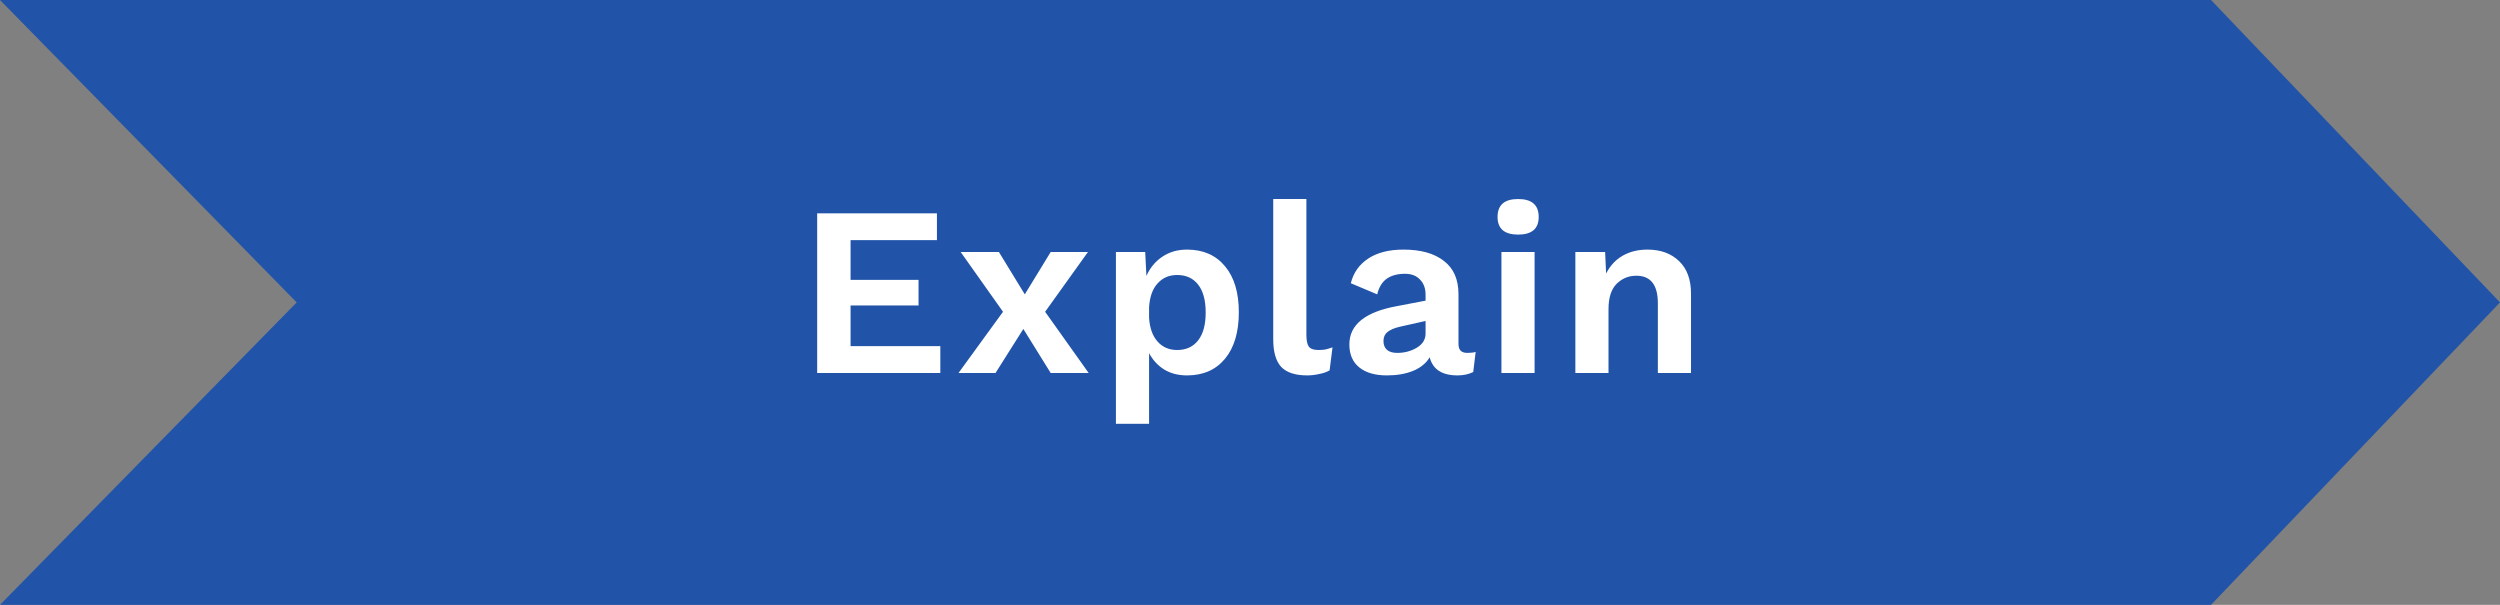 <svg width="248" height="60" viewBox="0 0 248 60" fill="none" xmlns="http://www.w3.org/2000/svg">
<rect x="0" y="0" width="248" height="60" fill="#808080" stroke="none"/>
<path fill-rule="evenodd" clip-rule="evenodd" d="M0 0H219.335L248 30L219.335 60H0L29.431 30L0 0Z" fill="#2154A9"/>
<path d="M93.28 34.336V37H81.064V21.16H92.944V23.824H84.376V27.76H91.12V30.304H84.376V34.336H93.28ZM104.228 37L101.516 32.632L98.755 37H95.084L99.499 30.928L95.299 25H99.091L101.66 29.2L104.228 25H107.924L103.676 30.928L107.996 37H104.228ZM117.756 24.76C119.356 24.76 120.612 25.312 121.524 26.416C122.436 27.504 122.892 29.024 122.892 30.976C122.892 32.944 122.436 34.48 121.524 35.584C120.612 36.688 119.356 37.24 117.756 37.24C116.892 37.24 116.14 37.048 115.5 36.664C114.86 36.264 114.356 35.72 113.988 35.032V42.04H110.7V25H113.604L113.724 27.376C114.076 26.576 114.596 25.944 115.284 25.48C115.988 25 116.812 24.76 117.756 24.76ZM116.772 34.72C117.668 34.72 118.364 34.4 118.86 33.76C119.356 33.12 119.604 32.2 119.604 31C119.604 29.8 119.356 28.88 118.86 28.24C118.364 27.6 117.668 27.28 116.772 27.28C115.972 27.28 115.324 27.56 114.828 28.12C114.332 28.664 114.052 29.448 113.988 30.472V31.528C114.052 32.536 114.332 33.32 114.828 33.88C115.324 34.44 115.972 34.72 116.772 34.72ZM129.593 33.184C129.593 33.76 129.673 34.16 129.833 34.384C130.009 34.608 130.321 34.72 130.769 34.72C131.041 34.72 131.273 34.704 131.465 34.672C131.673 34.624 131.913 34.552 132.185 34.456L131.897 36.736C131.641 36.896 131.305 37.016 130.889 37.096C130.473 37.192 130.065 37.24 129.665 37.24C128.497 37.24 127.641 36.96 127.097 36.4C126.569 35.824 126.305 34.912 126.305 33.664V19.744H129.593V33.184ZM145.569 35.008C145.905 35.008 146.177 34.976 146.385 34.912L146.145 36.904C145.697 37.128 145.177 37.24 144.585 37.24C143.049 37.24 142.129 36.64 141.825 35.44C141.473 36.032 140.929 36.48 140.193 36.784C139.457 37.088 138.585 37.24 137.577 37.24C136.409 37.24 135.497 36.976 134.841 36.448C134.185 35.92 133.857 35.16 133.857 34.168C133.857 32.216 135.417 30.952 138.537 30.376L141.417 29.824V29.248C141.417 28.608 141.233 28.104 140.865 27.736C140.513 27.352 140.017 27.16 139.377 27.16C138.641 27.16 138.041 27.32 137.577 27.64C137.113 27.96 136.793 28.48 136.617 29.2L134.001 28.096C134.257 27.056 134.833 26.24 135.729 25.648C136.625 25.056 137.793 24.76 139.233 24.76C140.945 24.76 142.281 25.136 143.241 25.888C144.201 26.624 144.681 27.72 144.681 29.176V34.096C144.681 34.416 144.753 34.648 144.897 34.792C145.041 34.936 145.265 35.008 145.569 35.008ZM138.609 35.008C139.313 35.008 139.953 34.84 140.529 34.504C141.121 34.152 141.417 33.68 141.417 33.088V31.84L138.849 32.416C138.305 32.544 137.897 32.72 137.625 32.944C137.369 33.152 137.241 33.448 137.241 33.832C137.241 34.216 137.361 34.512 137.601 34.72C137.841 34.912 138.177 35.008 138.609 35.008ZM150.598 23.272C149.238 23.272 148.558 22.688 148.558 21.52C148.558 20.336 149.238 19.744 150.598 19.744C151.958 19.744 152.638 20.336 152.638 21.52C152.638 22.688 151.958 23.272 150.598 23.272ZM152.23 37H148.942V25H152.23V37ZM163.428 24.76C164.724 24.76 165.764 25.136 166.548 25.888C167.348 26.64 167.748 27.72 167.748 29.128V37H164.46V30.088C164.46 28.264 163.748 27.352 162.324 27.352C161.556 27.352 160.9 27.624 160.356 28.168C159.828 28.712 159.564 29.544 159.564 30.664V37H156.276V25H159.228L159.324 27.136C159.724 26.352 160.276 25.76 160.98 25.36C161.684 24.96 162.5 24.76 163.428 24.76Z" fill="white"/>
</svg>
